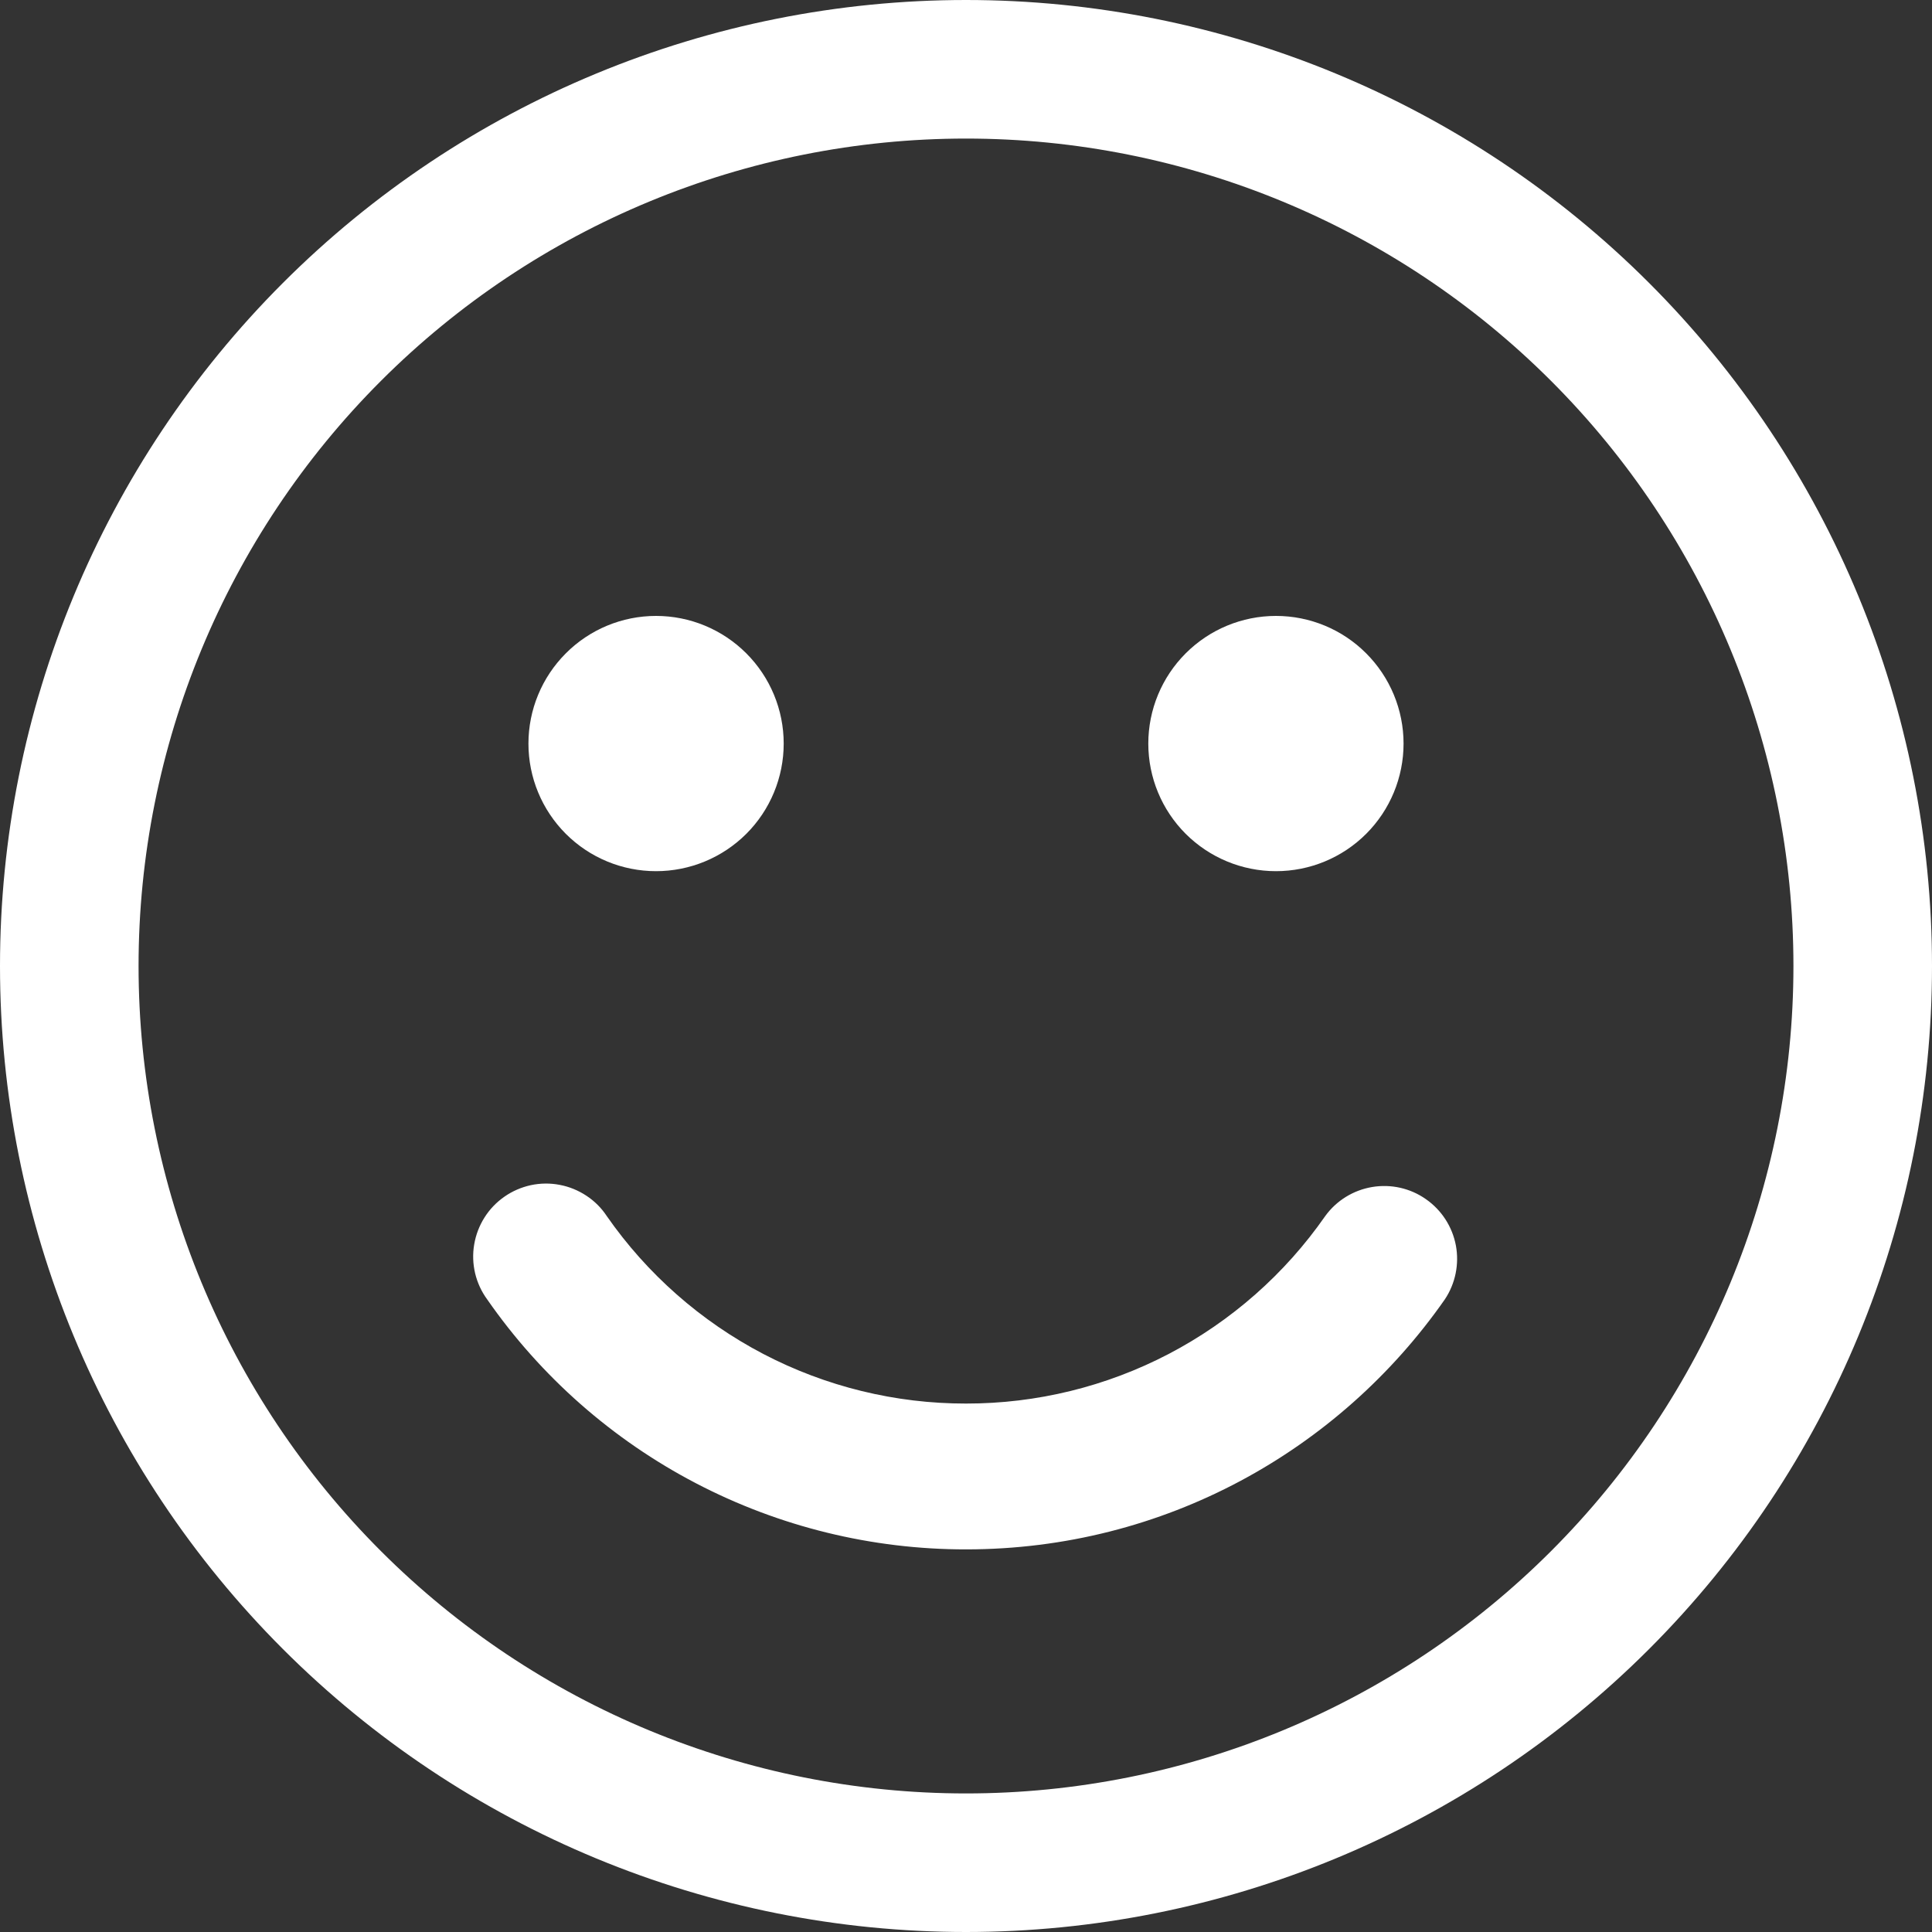 <svg width="25" height="25" viewBox="0 0 25 25" fill="none" xmlns="http://www.w3.org/2000/svg">
<rect x="0" y="0" width="25" height="25" fill="#333333" stroke="none"/>
<path fill-rule="evenodd" clip-rule="evenodd" d="M12.5 0C9.185 0 6.005 1.317 3.661 3.661C1.317 6.005 0 9.185 0 12.5C0 15.815 1.317 18.995 3.661 21.339C6.005 23.683 9.185 25 12.5 25C15.815 25 18.995 23.683 21.339 21.339C23.683 18.995 25 15.815 25 12.5C25 9.185 23.683 6.005 21.339 3.661C18.995 1.317 15.815 0 12.5 0ZM1.793 12.5C1.793 9.66 2.921 6.937 4.929 4.929C6.937 2.921 9.66 1.793 12.5 1.793C15.34 1.793 18.063 2.921 20.071 4.929C22.079 6.937 23.207 9.66 23.207 12.5C23.207 15.34 22.079 18.063 20.071 20.071C18.063 22.079 15.34 23.207 12.5 23.207C9.66 23.207 6.937 22.079 4.929 20.071C2.921 18.063 1.793 15.34 1.793 12.5ZM7.851 15.735C7.782 15.63 7.692 15.541 7.587 15.472C7.482 15.403 7.365 15.355 7.242 15.332C7.118 15.308 6.991 15.31 6.869 15.336C6.746 15.363 6.63 15.413 6.527 15.485C6.424 15.557 6.336 15.648 6.269 15.755C6.202 15.861 6.157 15.979 6.136 16.103C6.115 16.227 6.119 16.353 6.148 16.476C6.177 16.598 6.23 16.713 6.304 16.814C6.999 17.814 7.926 18.63 9.005 19.193C10.084 19.756 11.283 20.05 12.5 20.049C15.067 20.049 17.332 18.768 18.696 16.814C18.833 16.609 18.884 16.358 18.839 16.116C18.793 15.873 18.654 15.658 18.451 15.517C18.249 15.375 17.999 15.319 17.755 15.36C17.512 15.401 17.294 15.535 17.149 15.735C16.627 16.485 15.932 17.097 15.123 17.52C14.313 17.943 13.413 18.163 12.5 18.162C11.587 18.163 10.687 17.943 9.877 17.52C9.068 17.097 8.373 16.485 7.851 15.735ZM8.489 11.273C8.927 11.273 9.347 11.099 9.657 10.79C9.967 10.48 10.141 10.06 10.141 9.622C10.141 9.184 9.967 8.764 9.657 8.454C9.347 8.144 8.927 7.97 8.489 7.97C8.051 7.97 7.631 8.144 7.322 8.454C7.012 8.764 6.838 9.184 6.838 9.622C6.838 10.06 7.012 10.48 7.322 10.79C7.631 11.099 8.051 11.273 8.489 11.273ZM18.162 9.622C18.162 10.06 17.988 10.48 17.678 10.79C17.369 11.099 16.949 11.273 16.511 11.273C16.073 11.273 15.653 11.099 15.343 10.79C15.033 10.48 14.859 10.06 14.859 9.622C14.859 9.184 15.033 8.764 15.343 8.454C15.653 8.144 16.073 7.97 16.511 7.97C16.949 7.97 17.369 8.144 17.678 8.454C17.988 8.764 18.162 9.184 18.162 9.622Z" fill="white"/>
</svg>
